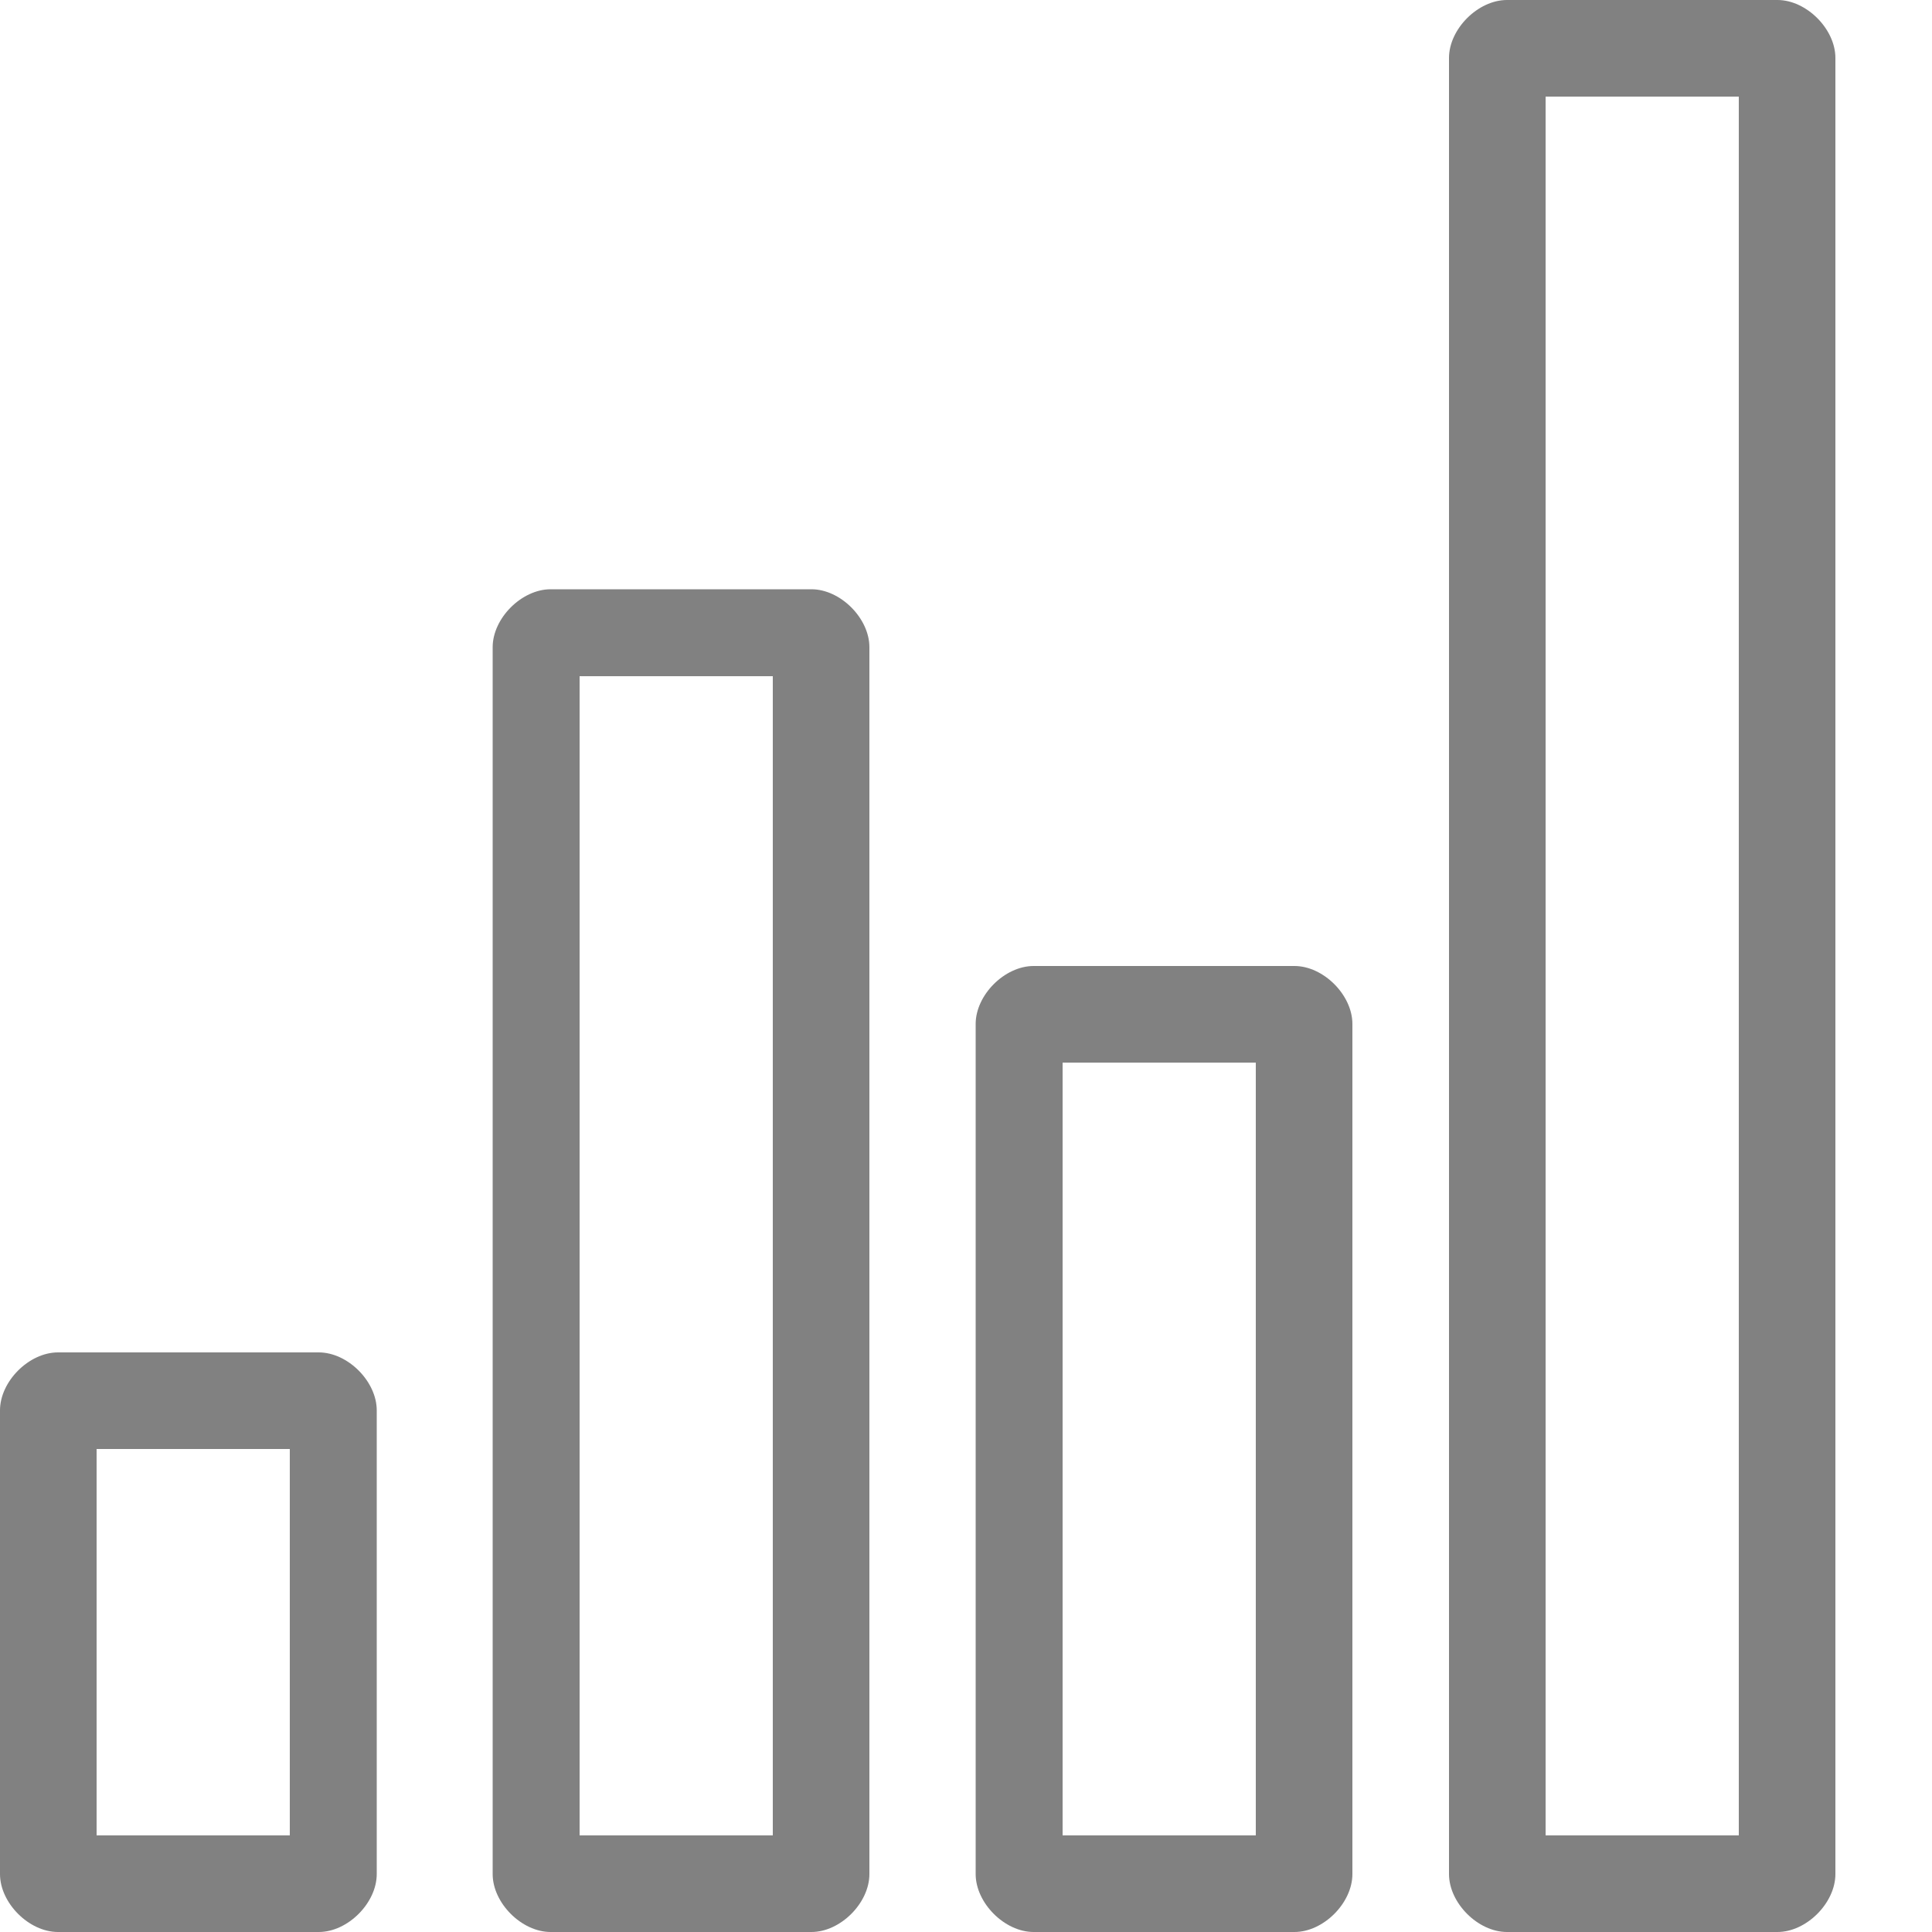 <svg xmlns="http://www.w3.org/2000/svg" viewBox="0 0 20 20" fill="currentColor"><path d="M18.4 20H15.6C15.3 20 15 19.7 15 19.4V0.6C15 0.3 15.3 0 15.6 0H18.4C18.7 0 19 0.3 19 0.6V19.4C19 19.7 18.7 20 18.4 20ZM18 1H16V19H18V1ZM13.4 20H10.7C10.4 20 10.1 19.7 10.1 19.4V10.6C10.1 10.3 10.4 10 10.7 10H13.4C13.7 10 14 10.3 14 10.6V19.4C14 19.7 13.7 20 13.4 20ZM13 11H11V19H13V11ZM8.4 20H5.7C5.4 20 5.1 19.7 5.1 19.4V6.7C5.1 6.4 5.4 6.1 5.7 6.1H8.4C8.7 6.1 9 6.4 9 6.7V19.4C9 19.7 8.7 20 8.4 20ZM8 7H6V19H8V7ZM3.3 20H0.6C0.3 20 0 19.7 0 19.4V14.6C0 14.3 0.3 14 0.6 14H3.3C3.6 14 3.9 14.3 3.9 14.6V19.4C3.9 19.7 3.6 20 3.3 20ZM3 15H1V19H3V15Z" fill="#818181"/></svg>
